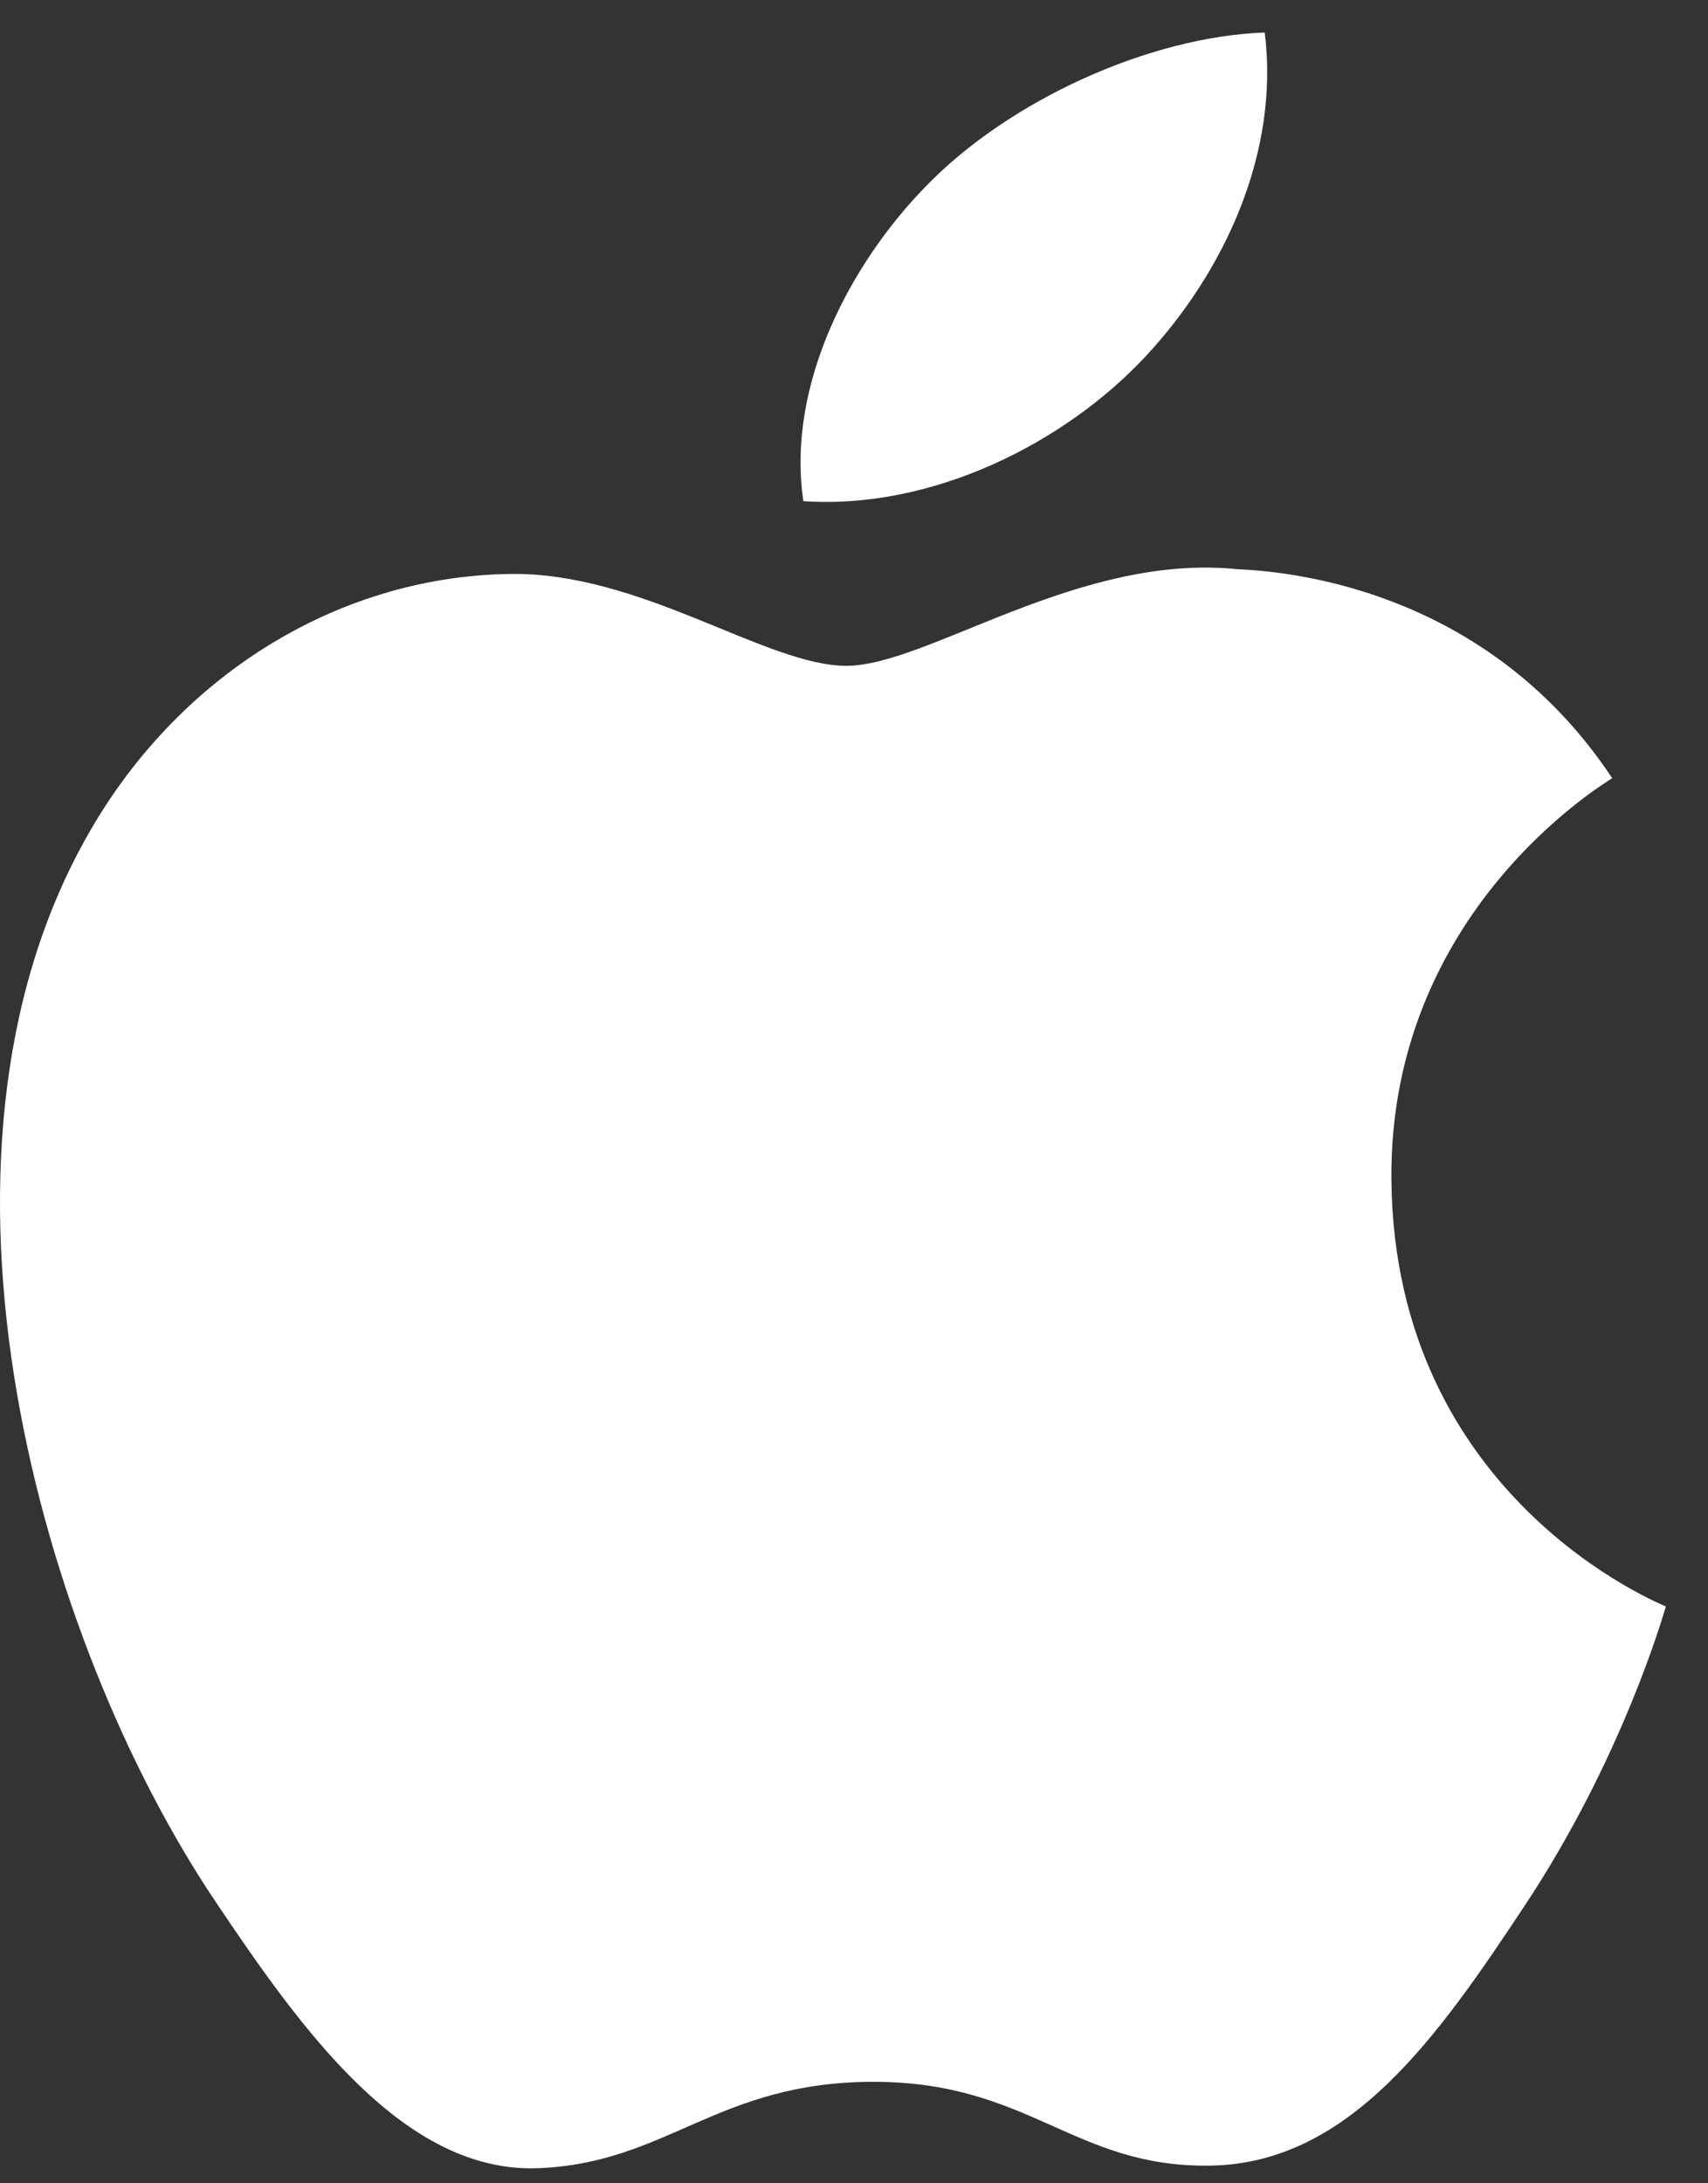 <svg width="36" height="46" viewBox="0 0 36 46" fill="none" xmlns="http://www.w3.org/2000/svg">
<rect x="0" y="0" width="36" height="46" fill="#333333" stroke="none"/>
<path d="M24.132 7.524C25.826 5.711 26.971 3.194 26.657 0.685C24.218 0.772 21.262 2.117 19.511 3.929C17.941 5.534 16.567 8.098 16.933 10.559C19.655 10.743 22.436 9.333 24.132 7.524ZM29.327 24.855C29.275 19.229 33.782 16.527 33.981 16.396C31.448 12.575 27.502 12.053 26.097 11.994C22.737 11.641 19.546 14.028 17.84 14.028C16.141 14.028 13.514 12.04 10.727 12.093C7.064 12.154 3.688 14.287 1.807 17.668C-1.999 24.469 0.832 34.544 4.54 40.061C6.352 42.762 8.511 45.791 11.345 45.682C14.081 45.572 15.112 43.862 18.413 43.862C21.715 43.862 22.64 45.682 25.529 45.627C28.469 45.572 30.329 42.874 32.127 40.165C34.206 37.033 35.063 34 35.112 33.847C35.049 33.811 29.388 31.584 29.327 24.855Z" fill="white"/>
</svg>
